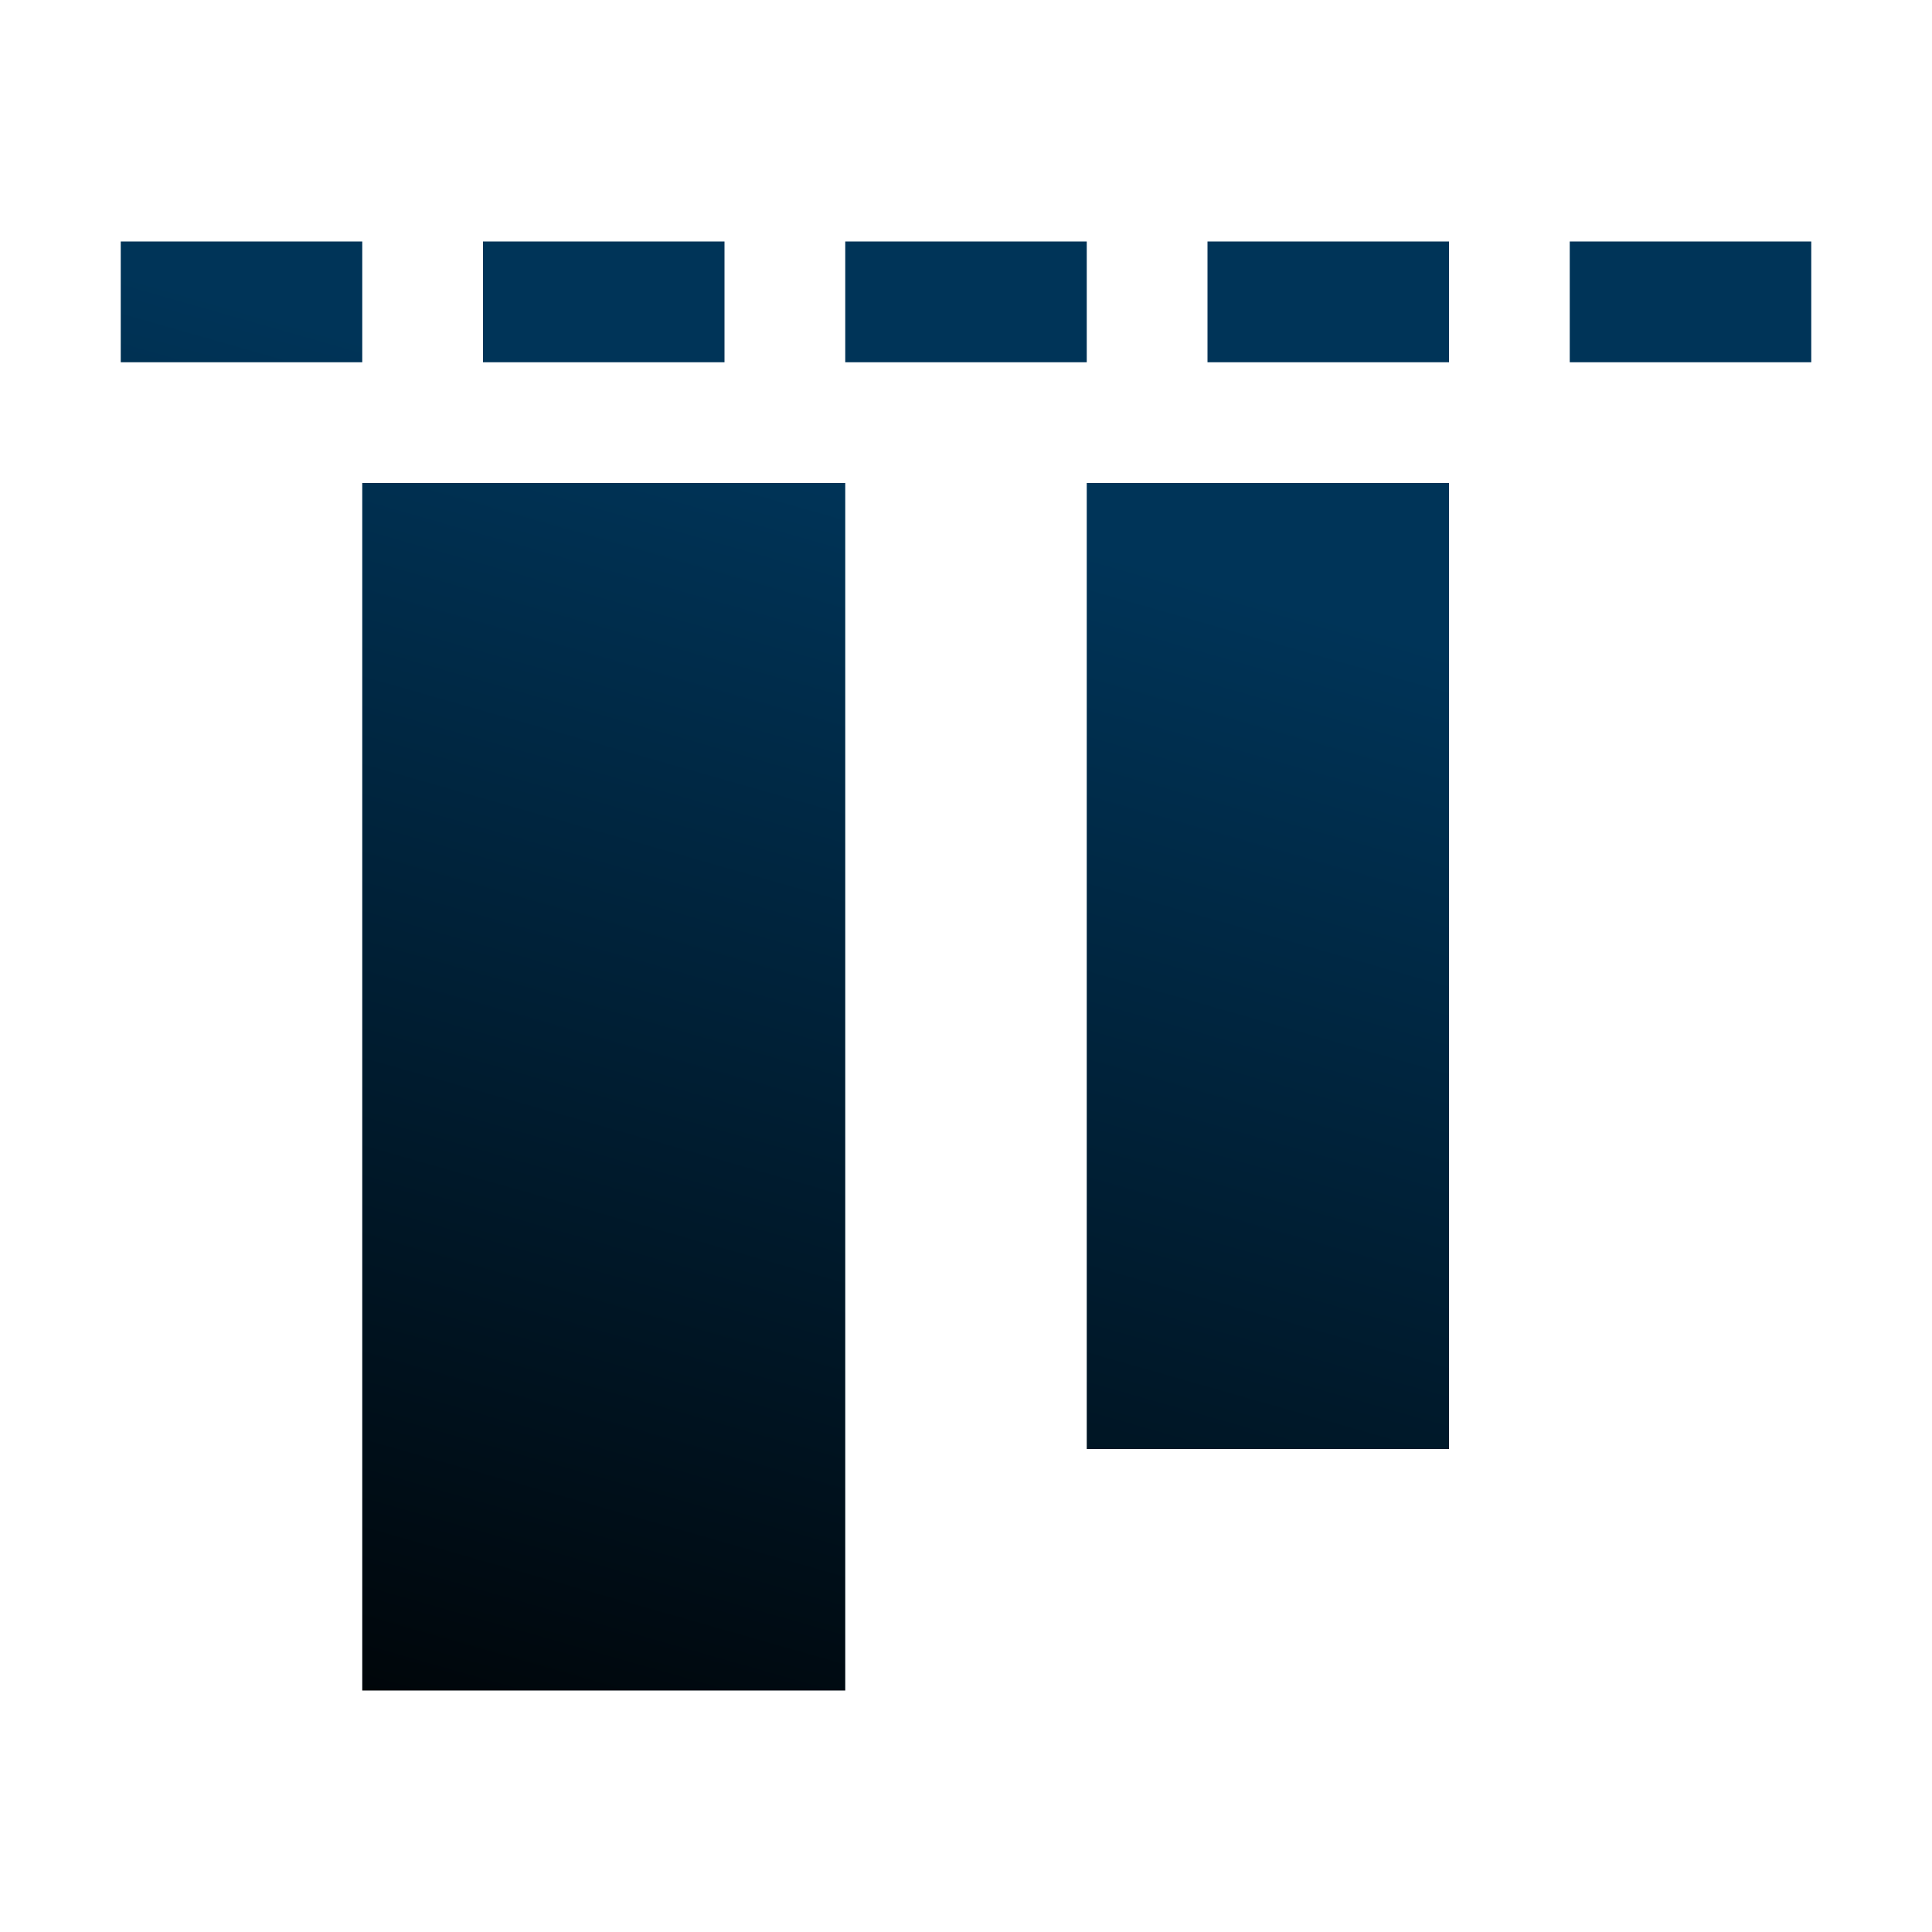 <?xml version="1.0" encoding="UTF-8" standalone="no"?>
<!-- Created with Inkscape (http://www.inkscape.org/) -->

<svg
   xmlns:dc="http://purl.org/dc/elements/1.1/"
   xmlns:cc="http://creativecommons.org/ns#"
   xmlns:rdf="http://www.w3.org/1999/02/22-rdf-syntax-ns#"
   xmlns:svg="http://www.w3.org/2000/svg"
   xmlns="http://www.w3.org/2000/svg"
   xmlns:xlink="http://www.w3.org/1999/xlink"
   xmlns:sodipodi="http://sodipodi.sourceforge.net/DTD/sodipodi-0.dtd"
   xmlns:inkscape="http://www.inkscape.org/namespaces/inkscape"
   width="96"
   height="96"
   id="svg2"
   version="1.1"
   inkscape:version="0.48.4 r9939"
   sodipodi:docname="align-vertical-bottom (copy).svg">
  <defs
     id="defs4">
    <filter
       id="filter3174"
       color-interpolation-filters="sRGB">
      <feGaussianBlur
         stdDeviation="1.71"
         id="feGaussianBlur3176" />
    </filter>
    <linearGradient
       gradientTransform="scale(1.006,0.994)"
       gradientUnits="userSpaceOnUse"
       id="ButtonShadow"
       y2="7.017"
       x2="45.448"
       y1="92.54"
       x1="45.448">
      <stop
         offset="0"
         style="stop-color:#000000;stop-opacity:1"
         id="stop3750" />
      <stop
         offset="1"
         style="stop-color:#000000;stop-opacity:0.588"
         id="stop3752" />
    </linearGradient>
    <linearGradient
       id="linearGradient3778">
      <stop
         style="stop-color:#003458;stop-opacity:1;"
         offset="0"
         id="stop3780" />
      <stop
         style="stop-color:#000000;stop-opacity:1;"
         offset="1"
         id="stop3782" />
    </linearGradient>
    <linearGradient
       inkscape:collect="always"
       xlink:href="#linearGradient3778"
       id="linearGradient3003"
       gradientUnits="userSpaceOnUse"
       gradientTransform="matrix(6,0,0,6,0,494.362)"
       x1="12.5"
       y1="81.333"
       x2="5.833"
       y2="92.167" />
    <linearGradient
       inkscape:collect="always"
       xlink:href="#linearGradient3778"
       id="linearGradient3002"
       gradientUnits="userSpaceOnUse"
       gradientTransform="matrix(6,0,0,6,0,494.362)"
       x1="12.5"
       y1="81.333"
       x2="5.833"
       y2="92.167" />
    <linearGradient
       inkscape:collect="always"
       xlink:href="#linearGradient3778"
       id="linearGradient3005"
       gradientUnits="userSpaceOnUse"
       gradientTransform="matrix(6,0,0,-6,0,1514.362)"
       x1="8.333"
       y1="88.667"
       x2="5"
       y2="77" />
  </defs>
  <sodipodi:namedview
     id="base"
     pagecolor="#ffffff"
     bordercolor="#666666"
     borderopacity="1.0"
     inkscape:pageopacity="0.0"
     inkscape:pageshadow="2"
     inkscape:zoom="1.9141585"
     inkscape:cx="8.0000071"
     inkscape:cy="6.1414196"
     inkscape:document-units="px"
     inkscape:current-layer="layer1"
     showgrid="true"
     inkscape:snap-page="true"
     inkscape:snap-global="true"
     inkscape:snap-object-midpoints="true"
     inkscape:object-nodes="true"
     inkscape:window-width="1305"
     inkscape:window-height="744"
     inkscape:window-x="61"
     inkscape:window-y="24"
     inkscape:window-maximized="1"
     inkscape:snap-nodes="true"
     inkscape:snap-bbox="true"
     inkscape:object-paths="true"
     inkscape:snap-center="true"
     fit-margin-top="0"
     fit-margin-left="0"
     fit-margin-right="0"
     fit-margin-bottom="0">
    <inkscape:grid
       type="xygrid"
       id="grid2998"
       empspacing="5"
       visible="true"
       enabled="true"
       snapvisiblegridlinesonly="true" />
  </sodipodi:namedview>
  <g
     inkscape:label="Layer 1"
     inkscape:groupmode="layer"
     id="layer1"
     transform="translate(0,-956.362)">
    <g
       id="layer2"
       style="display:none"
       transform="translate(68.377,846.744)">
      <rect
         width="86"
         height="85"
         rx="6"
         ry="6"
         x="5"
         y="7"
         id="rect3745"
         style="opacity:0.9;fill:url(#ButtonShadow);fill-opacity:1;fill-rule:nonzero;stroke:none;filter:url(#filter3174)" />
    </g>
    <path
       style="fill:#ffffff;fill-opacity:0;fill-rule:nonzero;stroke:none"
       d="m 0,984.464 c 0,-8.083 0.937,-17.592 6.164,-22.523 5.227,-4.931 14.446,-5.578 21.937,-5.578 13.265,0 26.531,0 39.797,0 7.491,0 16.71,0.647 21.938,5.578 5.227,4.931 6.164,14.441 6.164,22.523 0,13.266 0,26.531 0,39.797 0,8.083 -0.937,17.592 -6.164,22.523 -5.228,4.931 -14.447,5.578 -21.938,5.578 -13.266,0 -26.531,0 -39.797,0 -7.491,0 -16.71,-0.647 -21.937,-5.578 C 0.937,1041.852 0,1032.343 0,1024.261 0,1010.995 0,997.729 0,984.464 z"
       id="path3763"
       inkscape:connector-curvature="0"
       sodipodi:nodetypes="csccsccsccscc" />
    <path
       style="fill:url(#linearGradient3005);fill-opacity:1;fill-rule:nonzero;stroke:none"
       d="m 18,1040.362 0,-60 24,0 0,60 z m 36,-12 0,-48 18,0 0,48 z m -48,-54 0,-6 12,0 0,6 z m 18,0 0,-6 12,0 0,6 z m 18,0 0,-6 12,0 0,6 z m 18,0 0,-6 12,0 0,6 z m 18,0 0,-6 12,0 0,6 z"
       id="rect3000"
       inkscape:connector-curvature="0"
       sodipodi:nodetypes="ccccccccccccccccccccccccccccccccccc" />
  </g>
</svg>
